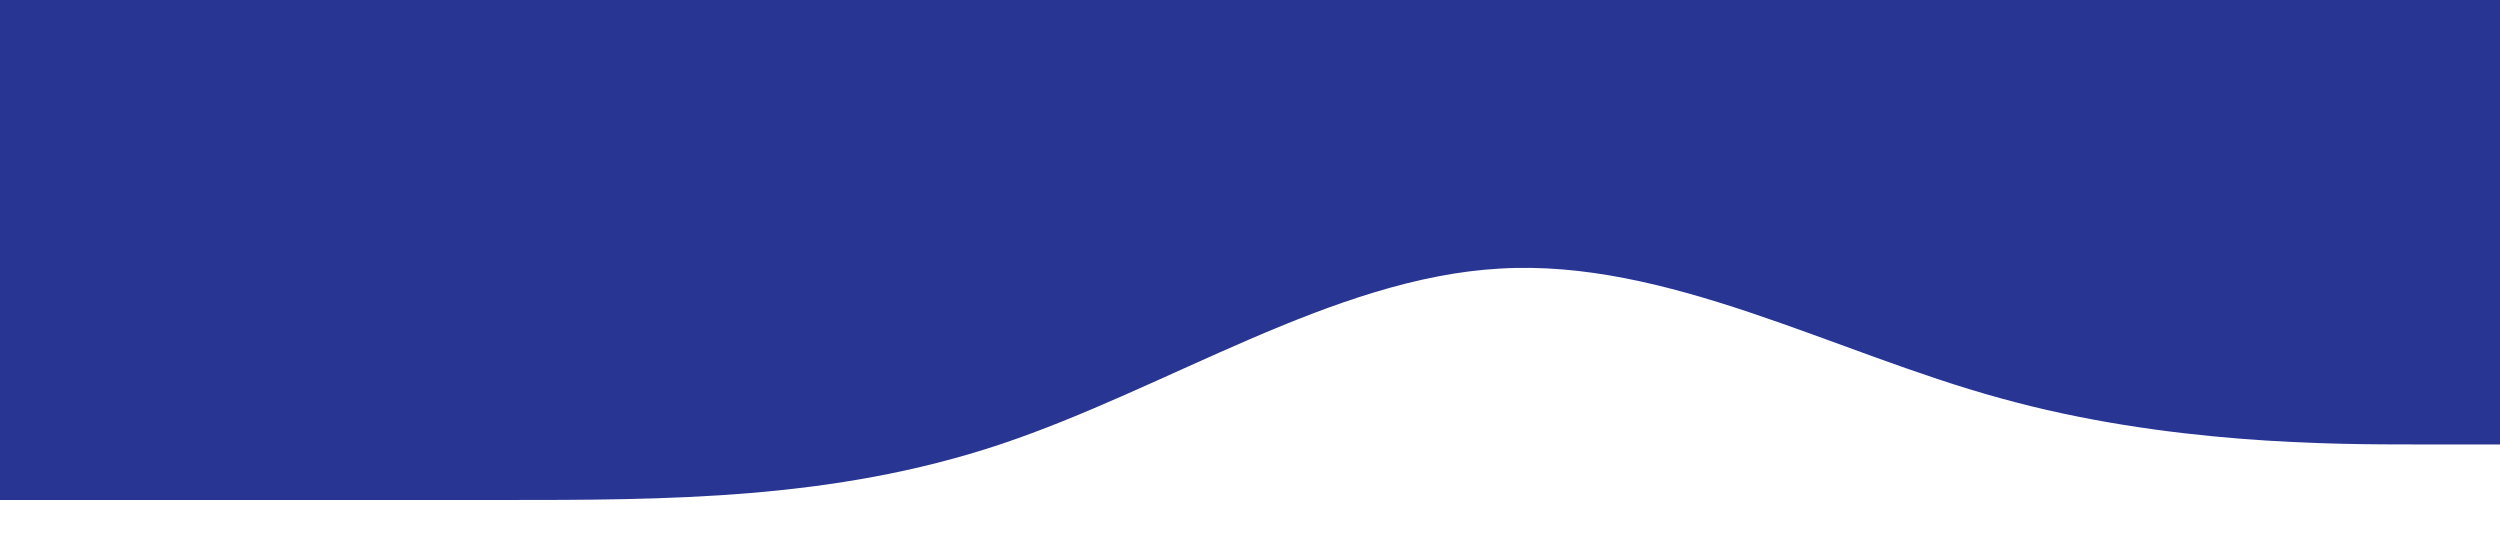<?xml version="1.0" standalone="no"?><svg xmlns="http://www.w3.org/2000/svg" viewBox="0 0 1440 320"><path fill="#283593" fill-opacity="1" d="M0,288L48,288C96,288,192,288,288,288C384,288,480,288,576,256C672,224,768,160,864,154.7C960,149,1056,203,1152,229.3C1248,256,1344,256,1392,256L1440,256L1440,0L1392,0C1344,0,1248,0,1152,0C1056,0,960,0,864,0C768,0,672,0,576,0C480,0,384,0,288,0C192,0,96,0,48,0L0,0Z"></path></svg>